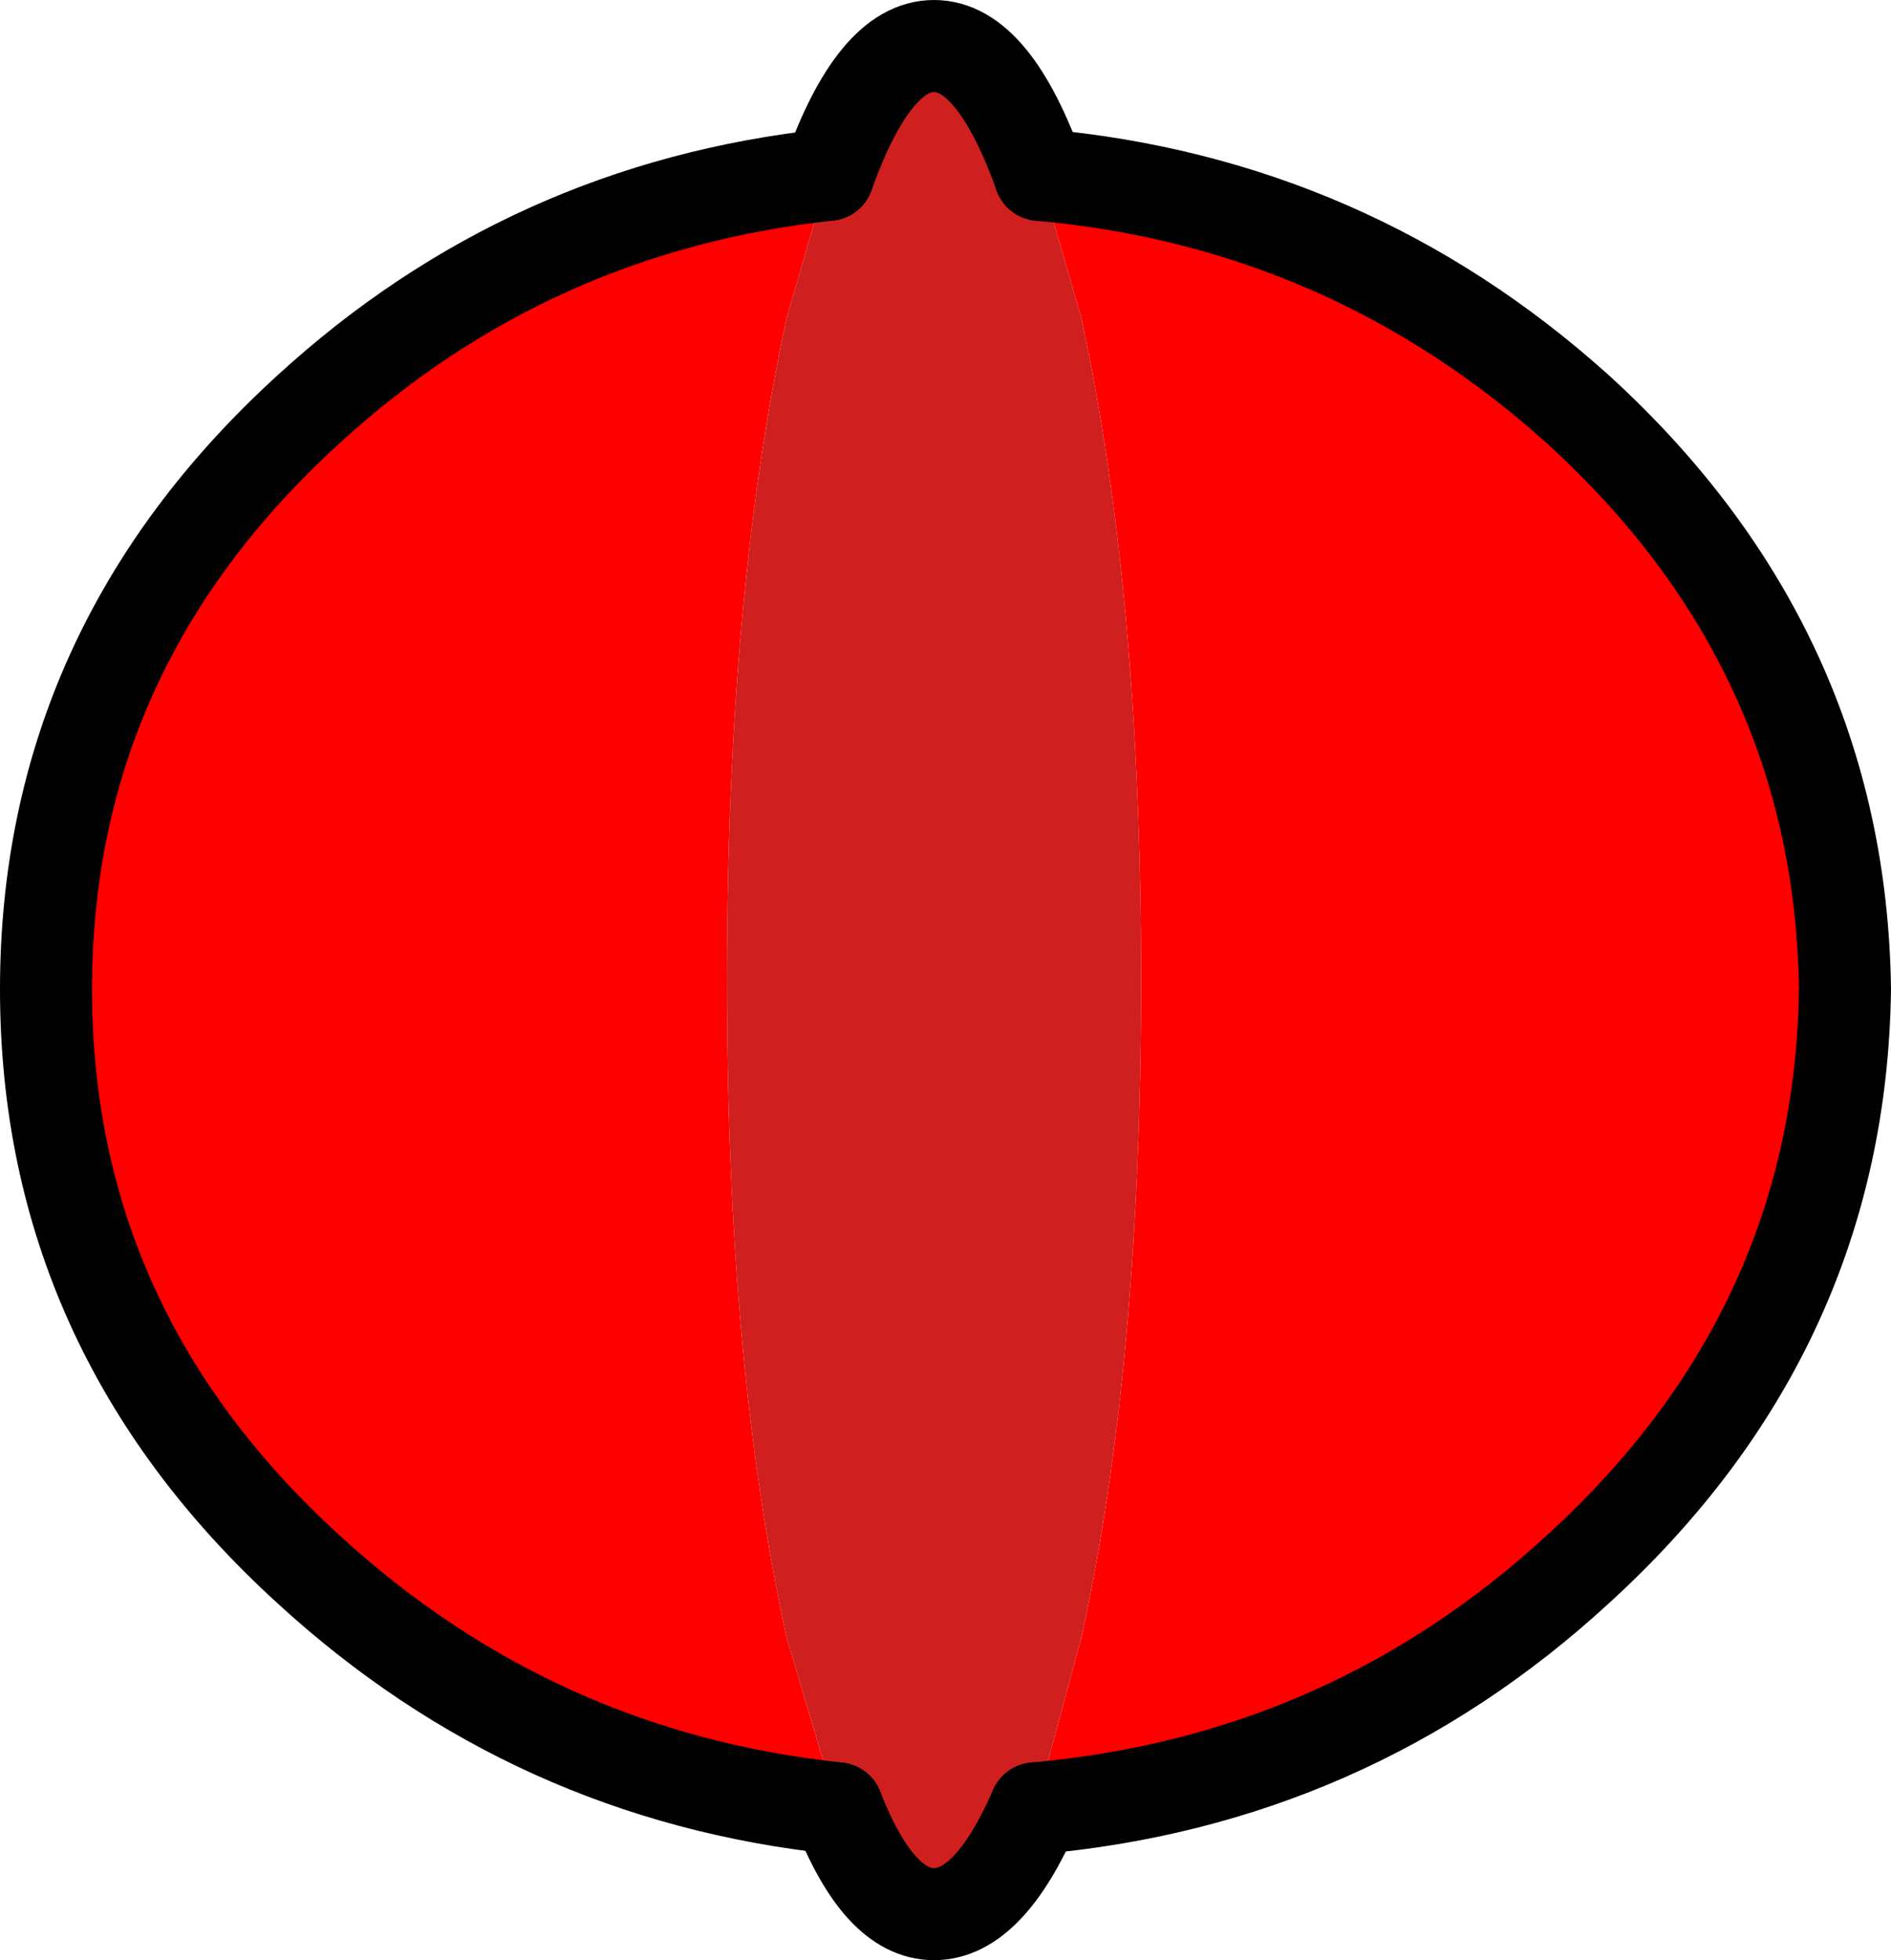 <?xml version="1.0" encoding="UTF-8" standalone="no"?>
<svg xmlns:xlink="http://www.w3.org/1999/xlink" height="21.3px" width="20.55px" xmlns="http://www.w3.org/2000/svg">
  <g transform="matrix(1.0, 0.0, 0.0, 1.0, 10.15, 10.8)">
    <path d="M1.1 8.85 L1.6 7.0 Q2.25 4.05 2.25 -0.15 2.25 -4.35 1.6 -7.35 L1.15 -8.9 Q4.5 -8.6 7.0 -6.35 9.85 -3.75 9.9 -0.05 9.85 3.65 7.0 6.25 4.5 8.55 1.1 8.85 M-1.15 -8.9 L-1.6 -7.35 Q-2.25 -4.35 -2.25 -0.15 -2.25 4.05 -1.6 7.0 L-1.05 8.85 Q-4.35 8.5 -6.8 6.25 -9.65 3.65 -9.65 -0.05 -9.65 -3.75 -6.8 -6.35 -4.4 -8.55 -1.15 -8.9" fill="#ff0000" fill-rule="evenodd" stroke="none"/>
    <path d="M1.15 -8.9 L1.6 -7.35 Q2.25 -4.35 2.25 -0.15 2.25 4.05 1.6 7.0 L1.1 8.85 Q0.6 10.0 0.0 10.0 -0.6 10.0 -1.05 8.85 L-1.6 7.0 Q-2.25 4.05 -2.25 -0.15 -2.25 -4.35 -1.6 -7.35 L-1.15 -8.9 Q-0.65 -10.3 0.0 -10.3 0.65 -10.3 1.15 -8.9" fill="#cf1f1f" fill-rule="evenodd" stroke="none"/>
    <path d="M1.1 8.85 Q4.5 8.55 7.0 6.25 9.85 3.65 9.9 -0.05 9.85 -3.75 7.0 -6.35 4.5 -8.6 1.15 -8.9 M-1.05 8.85 Q-4.35 8.5 -6.8 6.25 -9.65 3.65 -9.65 -0.05 -9.65 -3.75 -6.8 -6.35 -4.4 -8.55 -1.15 -8.9" fill="none" stroke="#000000" stroke-linecap="round" stroke-linejoin="round" stroke-width="1.0"/>
    <path d="M1.15 -8.9 Q0.65 -10.3 0.0 -10.3 -0.65 -10.3 -1.15 -8.9 M-1.05 8.85 Q-0.6 10.0 0.0 10.0 0.6 10.0 1.1 8.85" fill="none" stroke="#000000" stroke-linecap="round" stroke-linejoin="round" stroke-width="1.0"/>
  </g>
</svg>
